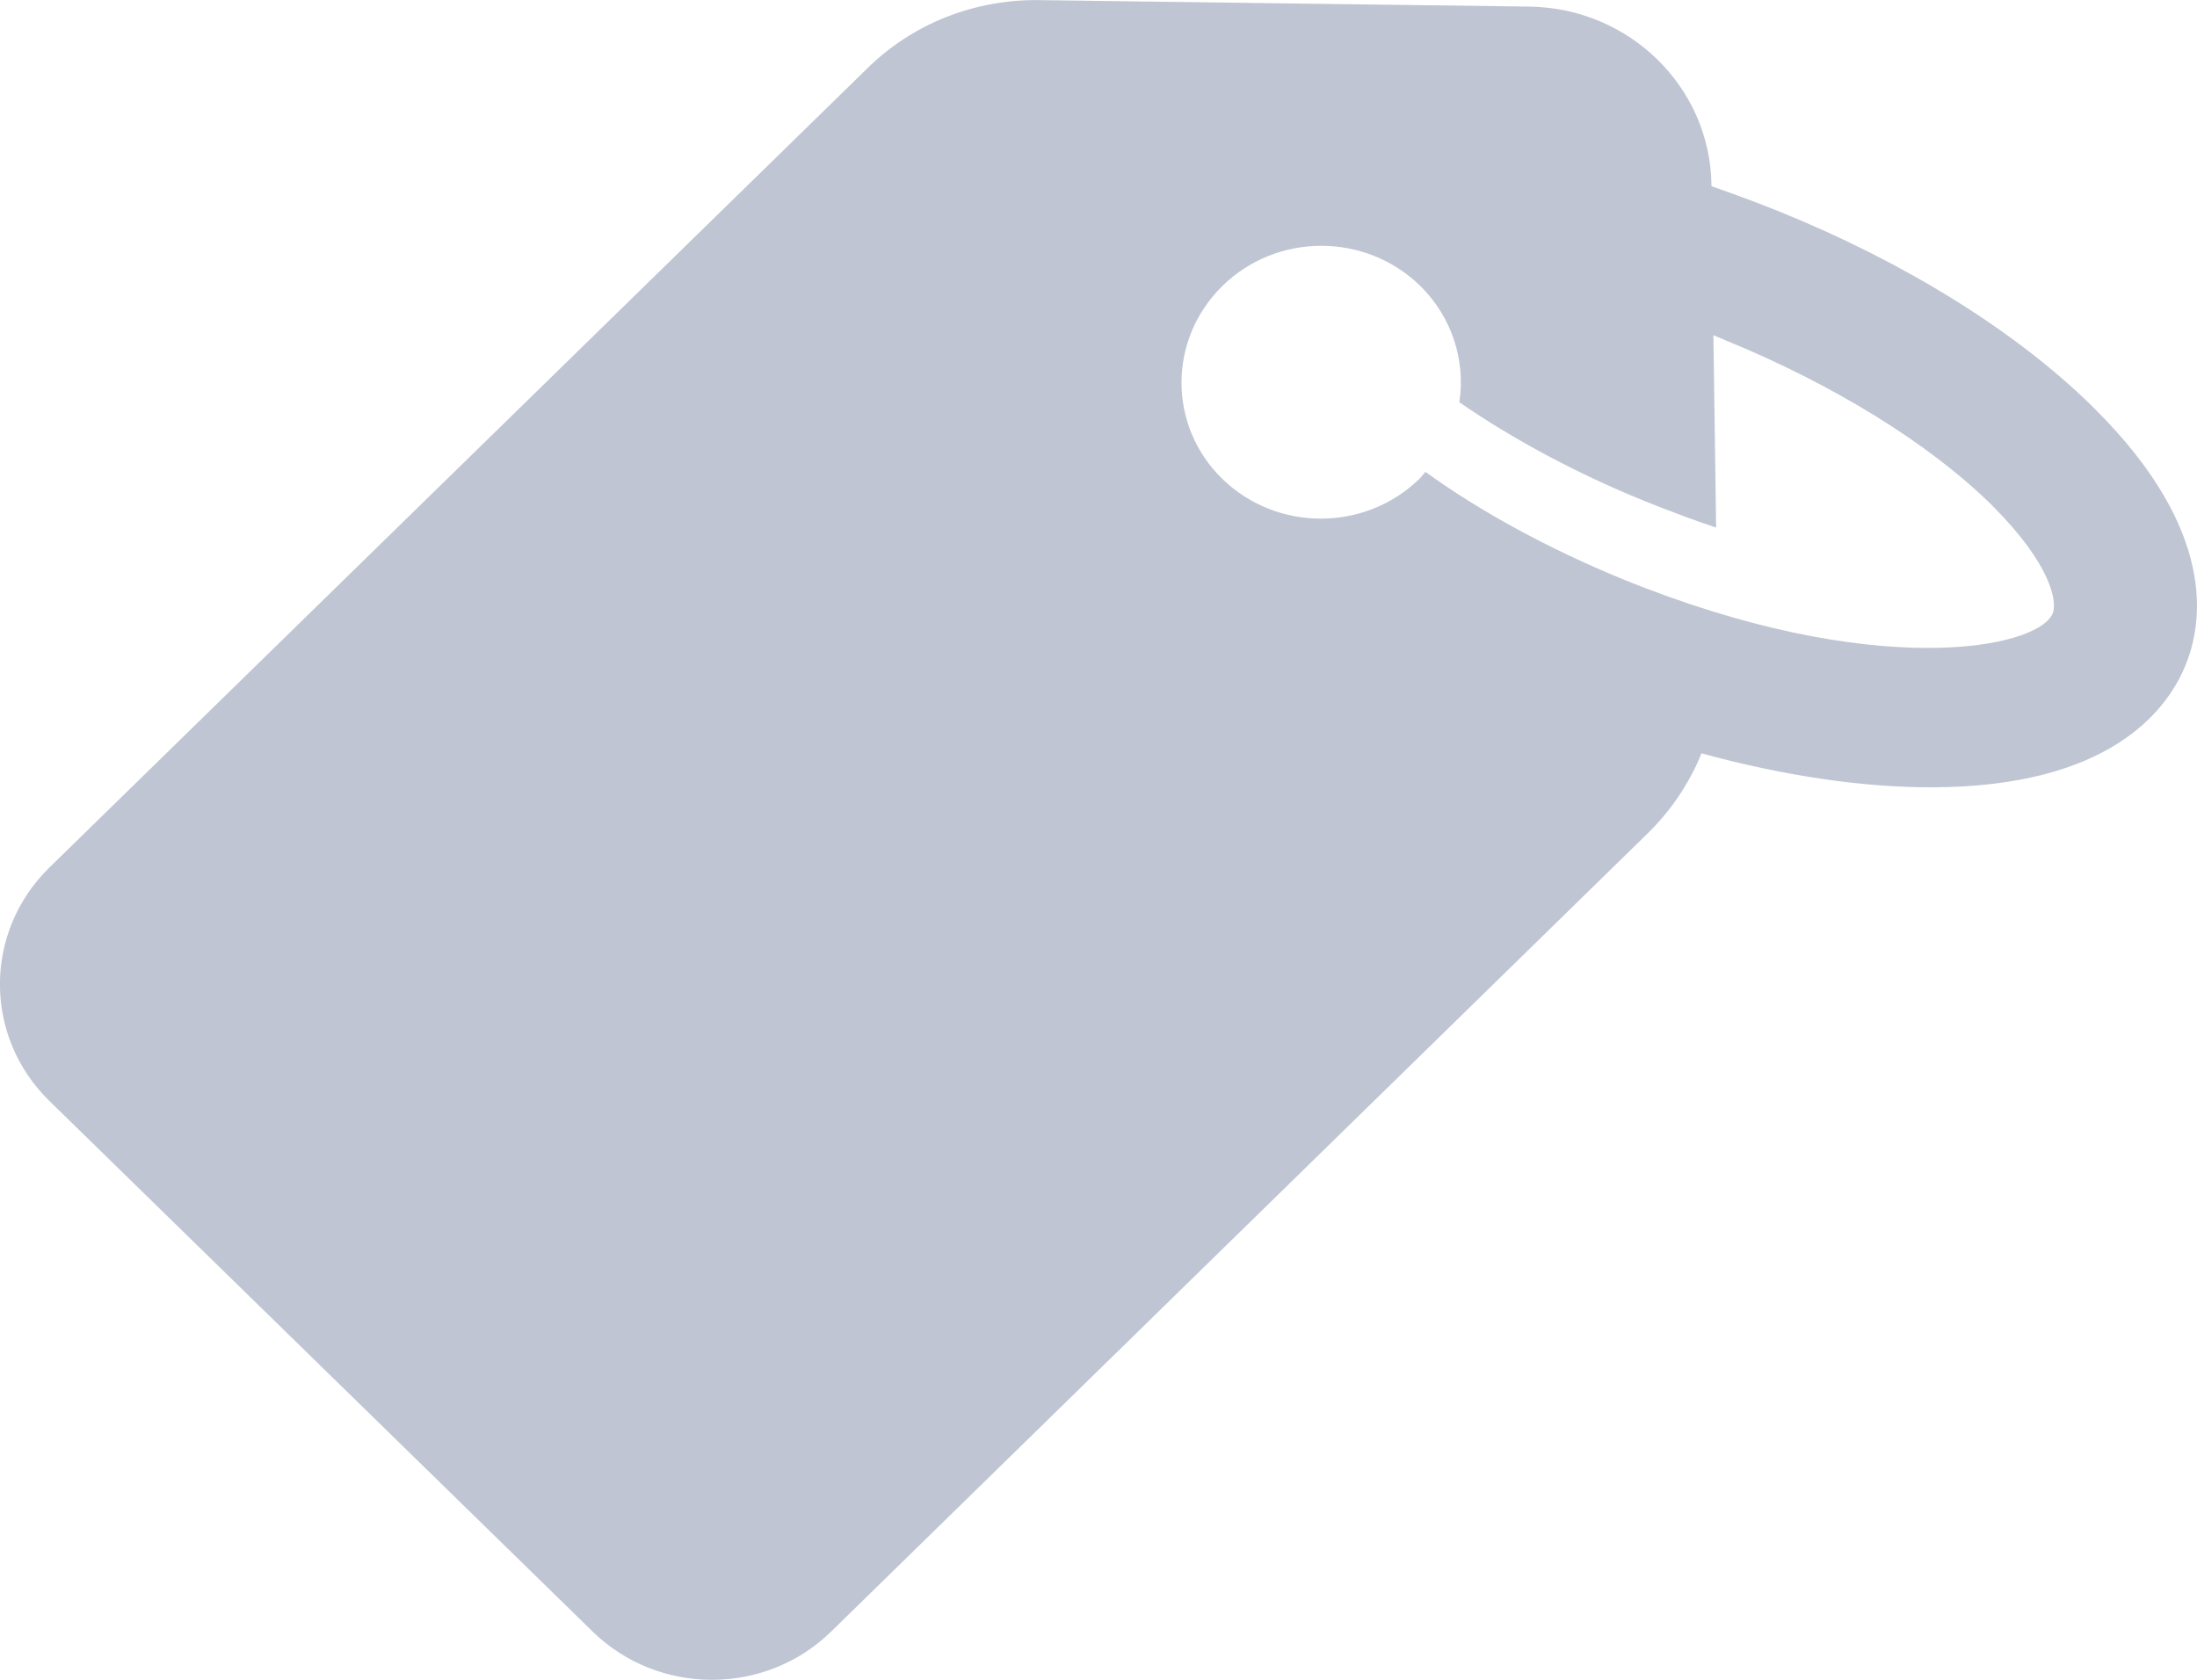 <svg xmlns="http://www.w3.org/2000/svg" width="17" height="13" viewBox="0 0 17 13">
    <path fill="#BFC5D2" d="M4.585 12.626c.51.499 1.337.499 1.847 0l6.322-6.181c.181-.178.321-.39.412-.615.635.174 1.253.266 1.798.263 1.347-.007 1.794-.584 1.94-.928.147-.342.252-1.059-.694-2l-.031-.031c-.587-.574-1.439-1.103-2.406-1.495-.178-.072-.356-.137-.53-.198v-.01c-.01-.758-.636-1.37-1.41-1.38L8.044.001c-.503-.008-.985.183-1.337.532L.382 6.714c-.51.499-.51 1.308 0 1.806l4.203 4.106zM9.46 2.212c.422-.413 1.106-.413 1.529 0 .25.246.352.584.303.901.416.287.911.553 1.442.768.189.075.37.144.545.202l-.021-1.489.09.038c.828.338 1.571.795 2.05 1.263l.02.02c.454.454.503.744.465.833-.119.277-1.393.522-3.327-.266-.566-.232-1.096-.519-1.526-.83-.014.018-.031.035-.045.052-.422.413-1.107.413-1.529 0-.419-.41-.419-1.079.004-1.492z"/>
</svg>

